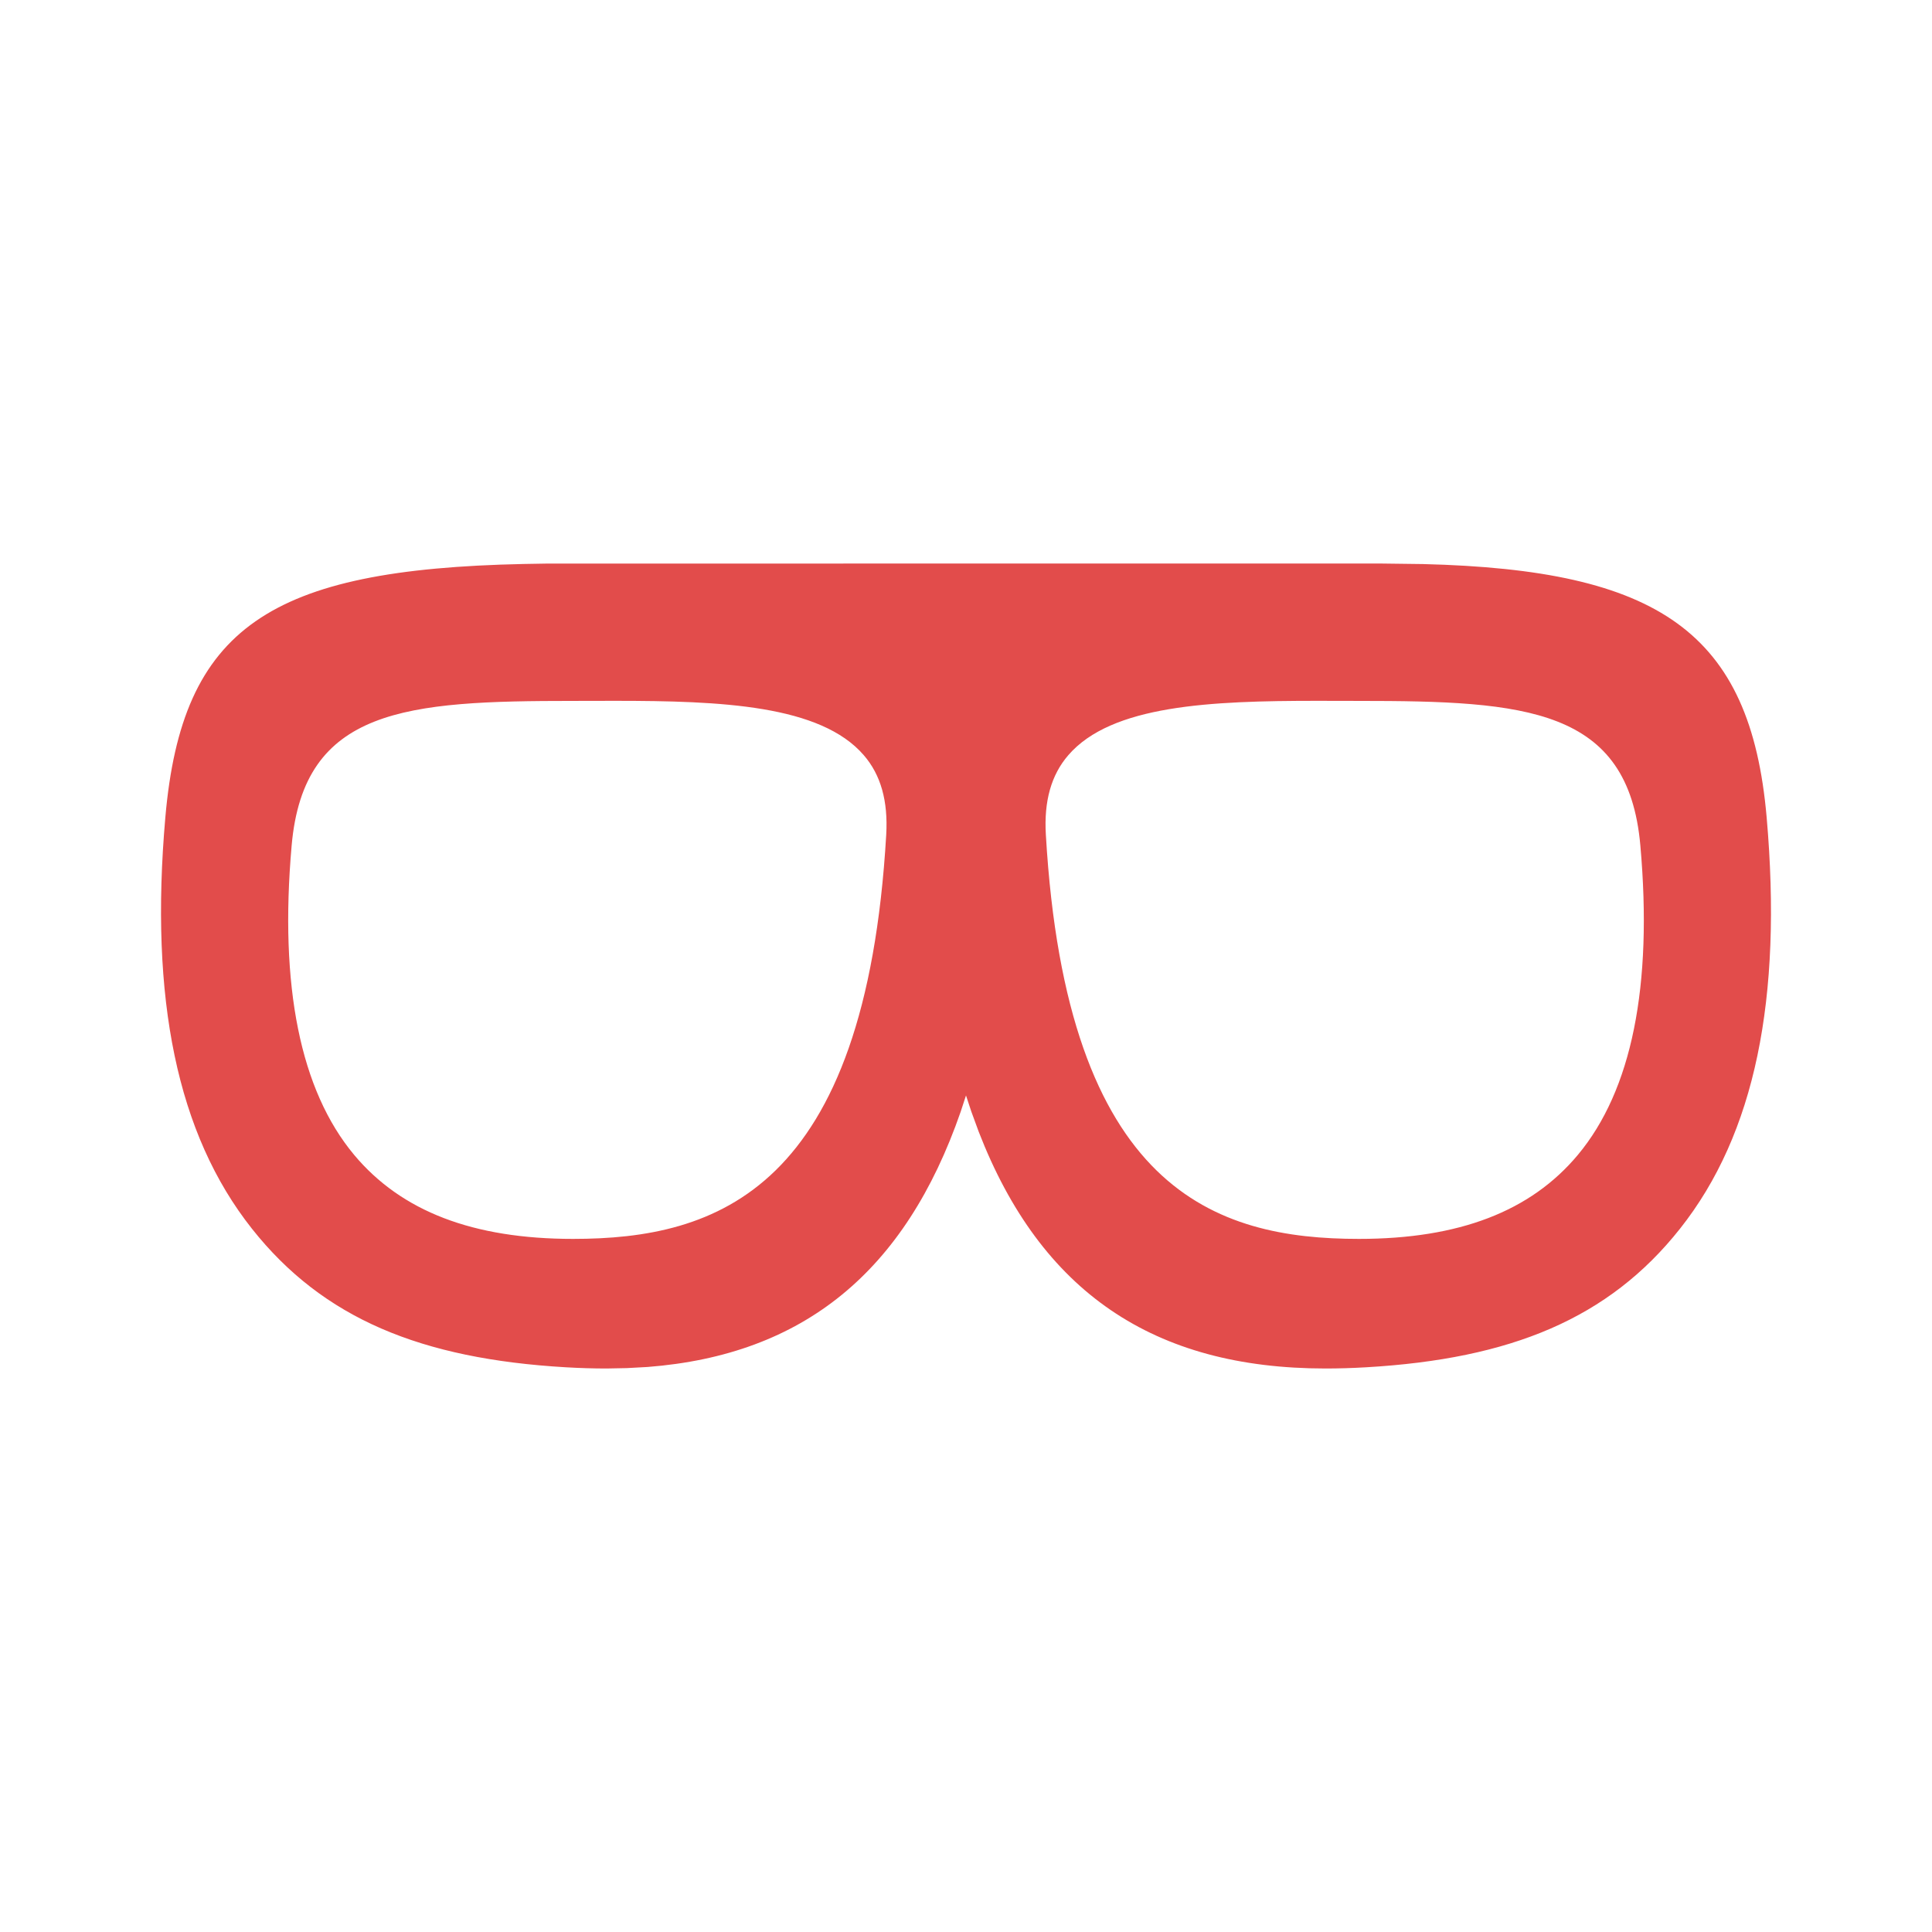 <svg width="24" height="24" viewBox="0 0 24 24" fill="none" xmlns="http://www.w3.org/2000/svg">
<path fill-rule="evenodd" clip-rule="evenodd" d="M17.127 7L17.678 7.007C20.603 7.079 21.745 7.848 21.946 10.153C22.143 12.406 21.802 14.087 20.87 15.263C19.986 16.38 18.768 16.881 16.97 16.985C16.798 16.995 16.629 17 16.466 17C14.329 17 12.929 16.048 12.158 14.059L12.065 13.805L12 13.608L11.934 13.81C11.245 15.798 9.981 16.831 8.045 16.981L7.788 16.995L7.535 17C7.372 17 7.202 16.995 7.03 16.985C5.231 16.88 4.014 16.38 3.13 15.264C2.198 14.087 1.857 12.405 2.054 10.153C2.26 7.79 3.351 7.073 6.501 7.006L6.793 7.001L17.127 7ZM12.992 10.369C12.967 9.95 13.059 9.626 13.271 9.381C13.808 8.758 15.039 8.706 16.361 8.706L16.881 8.707C18.951 8.707 20.227 8.794 20.377 10.503C20.532 12.251 20.27 13.544 19.601 14.346C19.015 15.048 18.125 15.39 16.881 15.39C15.102 15.39 13.249 14.793 12.992 10.369ZM7.119 8.707C5.049 8.707 3.773 8.794 3.623 10.503C3.469 12.251 3.73 13.544 4.399 14.346C4.986 15.048 5.876 15.39 7.119 15.39C8.899 15.39 10.752 14.793 11.009 10.369C11.033 9.95 10.942 9.626 10.73 9.381C10.192 8.758 8.961 8.706 7.639 8.706L7.119 8.707Z" fill="#E24C4B"/>
</svg>
